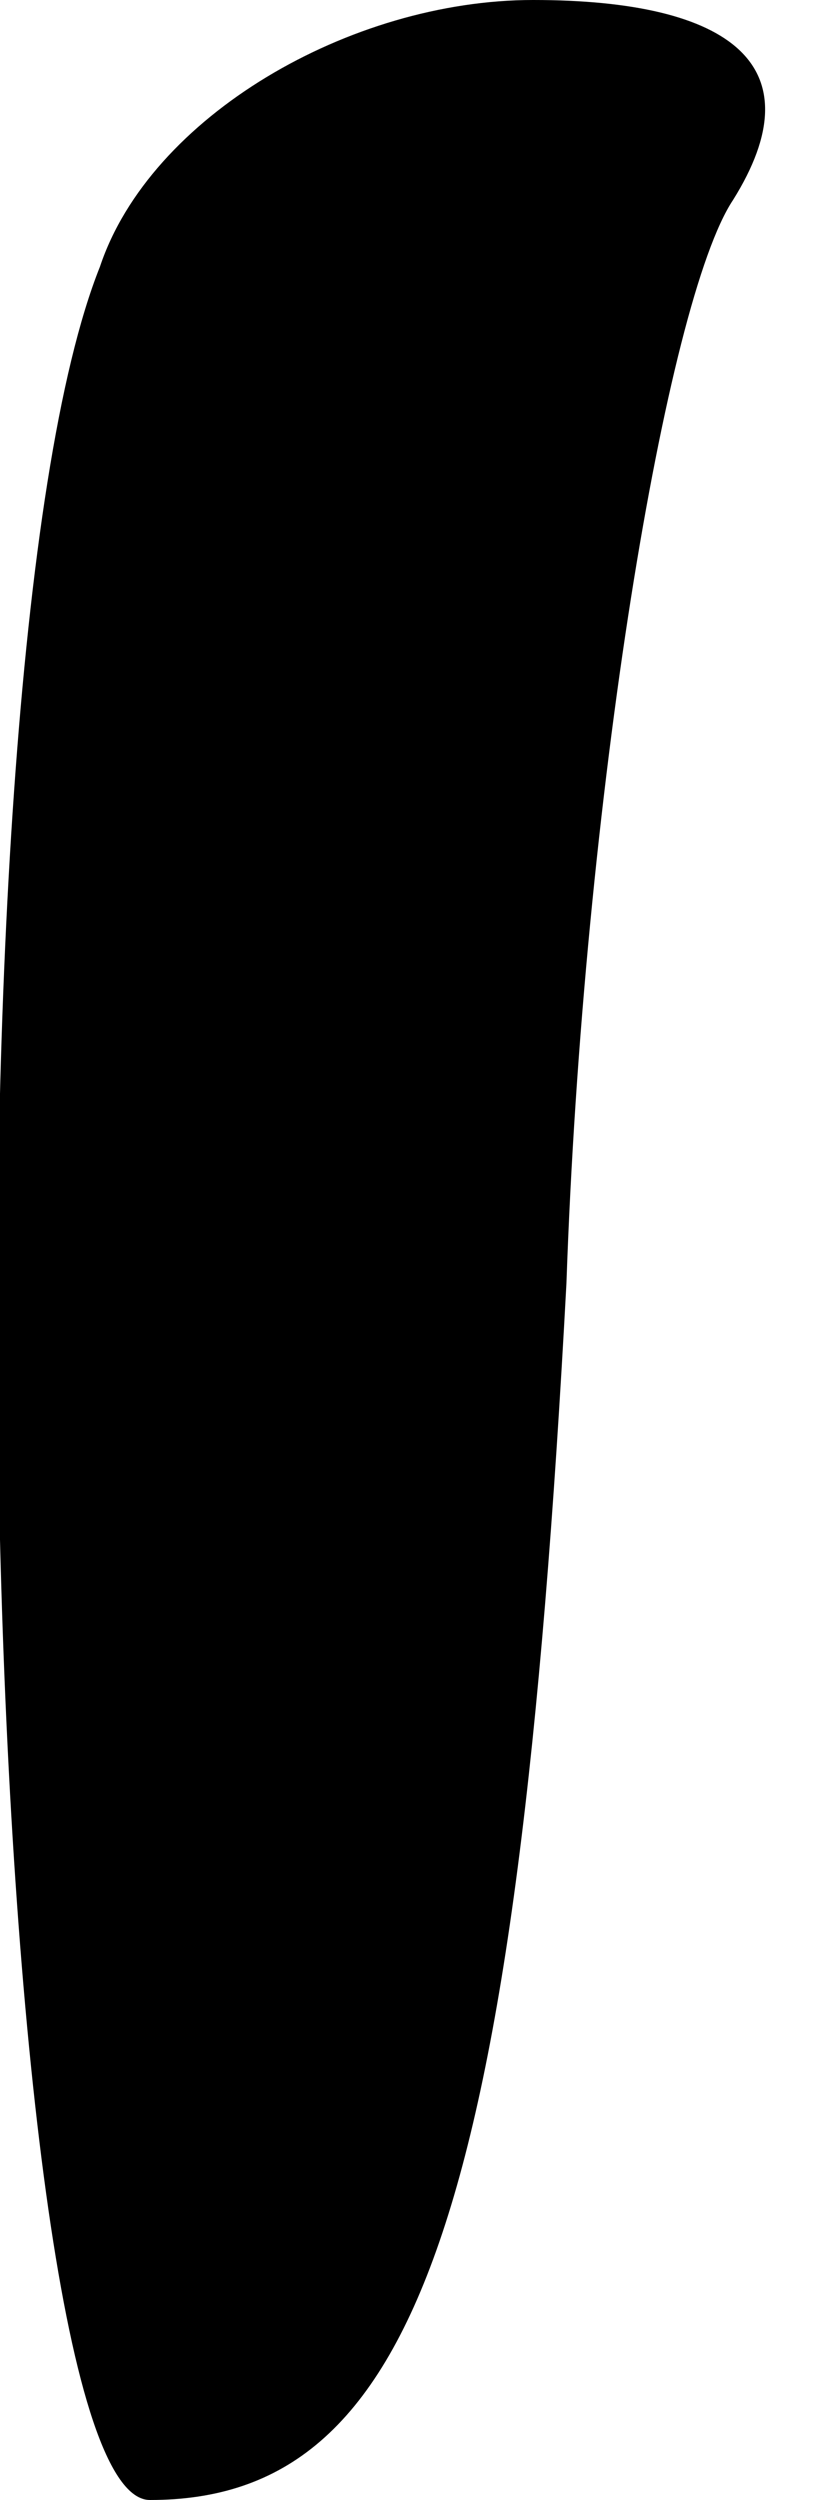 <?xml version="1.0" standalone="no"?>
<!DOCTYPE svg PUBLIC "-//W3C//DTD SVG 20010904//EN"
 "http://www.w3.org/TR/2001/REC-SVG-20010904/DTD/svg10.dtd">
<svg version="1.0" xmlns="http://www.w3.org/2000/svg"
 width="5pt" height="15pt" viewBox="0 0 5 15"
 preserveAspectRatio="xMidYMid meet">
<g transform="translate(0,15) scale(0.1,-0.1)"
fill="#000000" stroke="none">
<path fill="#000000" stroke="none" d="M6 134 c-10 -25 -7 -134 3 -134 16 0
22 17 25 73 1 29 6 59 10 65 5 8 0 12 -12 12 -11 0 -23 -7 -26 -16z"/>
</g>
</svg>
